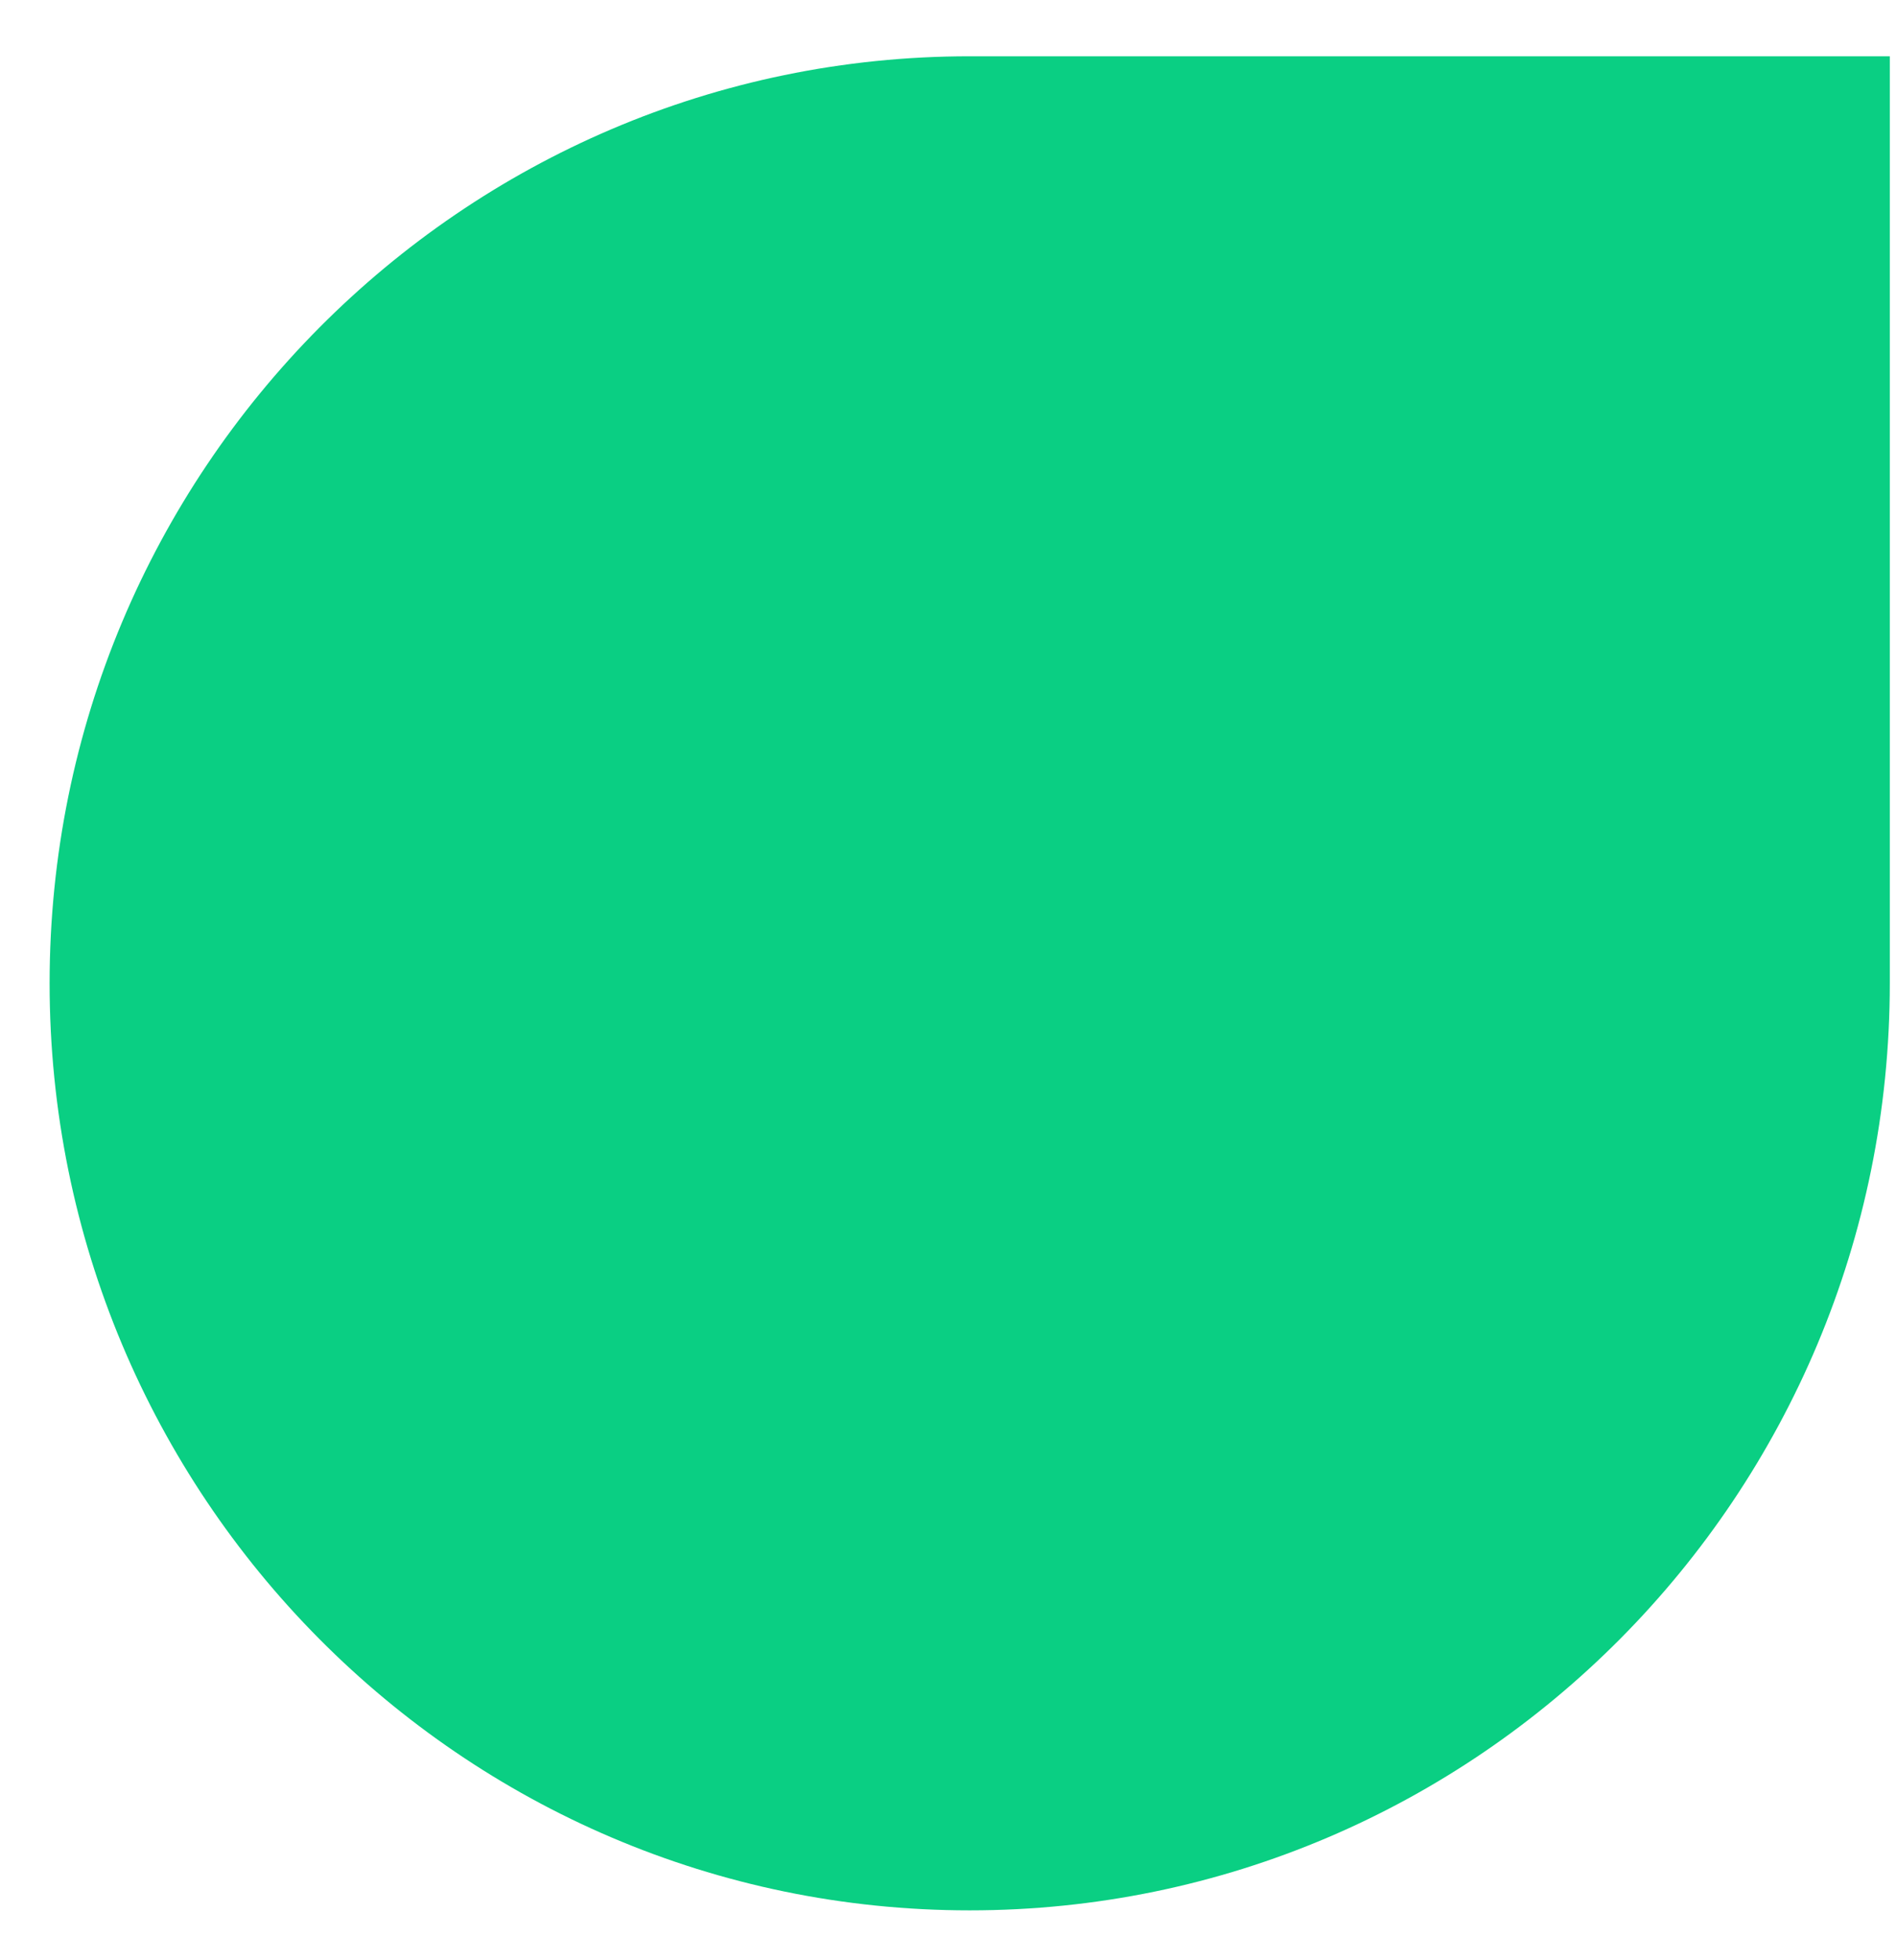 <svg width="30" height="31" viewBox="0 0 30 31" fill="none" xmlns="http://www.w3.org/2000/svg">
<path d="M15.343 30.211C23.382 30.211 29.902 23.645 29.902 15.55V0.89H15.343C7.305 0.89 0.785 7.455 0.785 15.55C0.785 23.645 7.305 30.211 15.343 30.211Z" fill="#0ACF83"/>
</svg>
